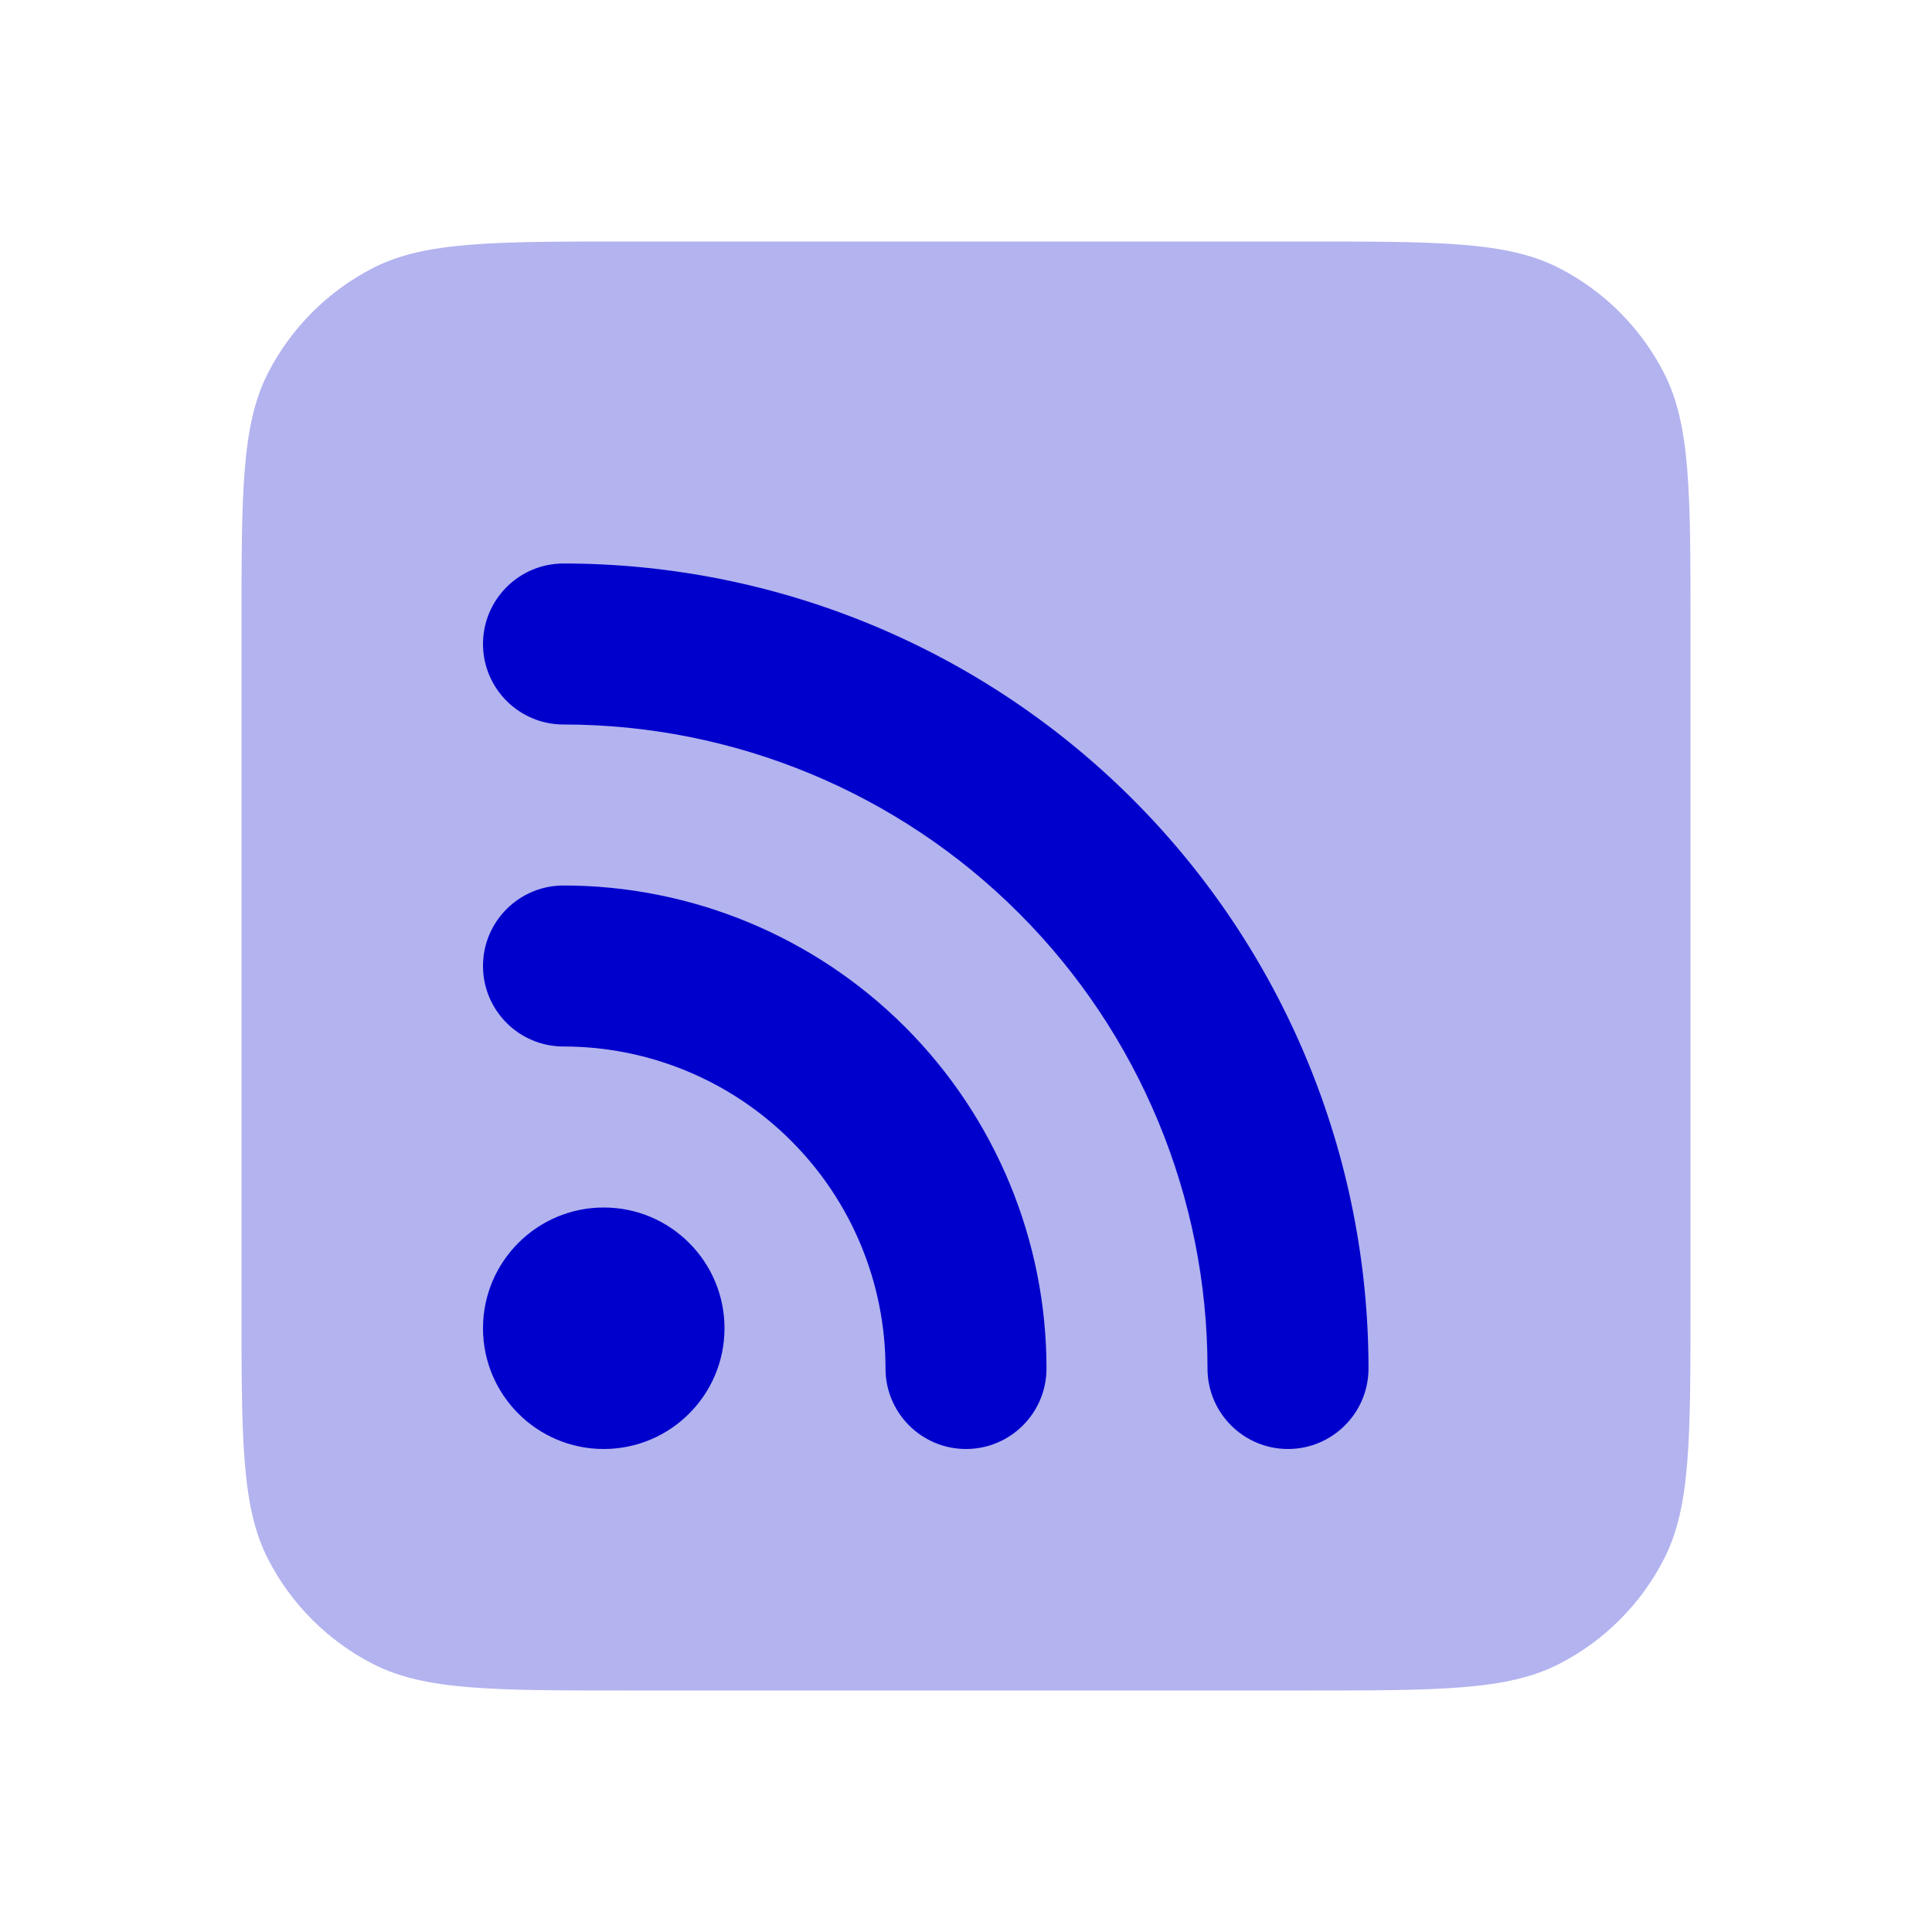 <svg width="24" height="24" viewBox="0 0 24 24" fill="none" xmlns="http://www.w3.org/2000/svg">
<path opacity="0.3" fill-rule="evenodd" clip-rule="evenodd" d="M3.327 4.638C3 5.28 3 6.12 3 7.8V16.2C3 17.88 3 18.72 3.327 19.362C3.615 19.927 4.074 20.385 4.638 20.673C5.28 21 6.12 21 7.8 21H16.2C17.88 21 18.72 21 19.362 20.673C19.927 20.385 20.385 19.927 20.673 19.362C21 18.72 21 17.88 21 16.2V7.8C21 6.12 21 5.28 20.673 4.638C20.385 4.074 19.927 3.615 19.362 3.327C18.72 3 17.88 3 16.2 3H7.8C6.12 3 5.28 3 4.638 3.327C4.074 3.615 3.615 4.074 3.327 4.638Z" fill="#0000CC"/>
<path fill-rule="evenodd" clip-rule="evenodd" d="M6 8C6 7.448 6.448 7 7 7C9.652 7 12.196 8.054 14.071 9.929C15.946 11.804 17 14.348 17 17C17 17.552 16.552 18 16 18C15.448 18 15 17.552 15 17C15 14.878 14.157 12.843 12.657 11.343C11.157 9.843 9.122 9 7 9C6.448 9 6 8.552 6 8ZM6 12C6 11.448 6.448 11 7 11C8.591 11 10.117 11.632 11.243 12.757C12.368 13.883 13 15.409 13 17C13 17.552 12.552 18 12 18C11.448 18 11 17.552 11 17C11 15.939 10.579 14.922 9.828 14.172C9.078 13.421 8.061 13 7 13C6.448 13 6 12.552 6 12ZM7.5 15C6.672 15 6 15.672 6 16.5C6 17.328 6.672 18 7.5 18C8.328 18 9 17.328 9 16.5C9 15.672 8.328 15 7.5 15Z" fill="#0000CC"/>
</svg>
